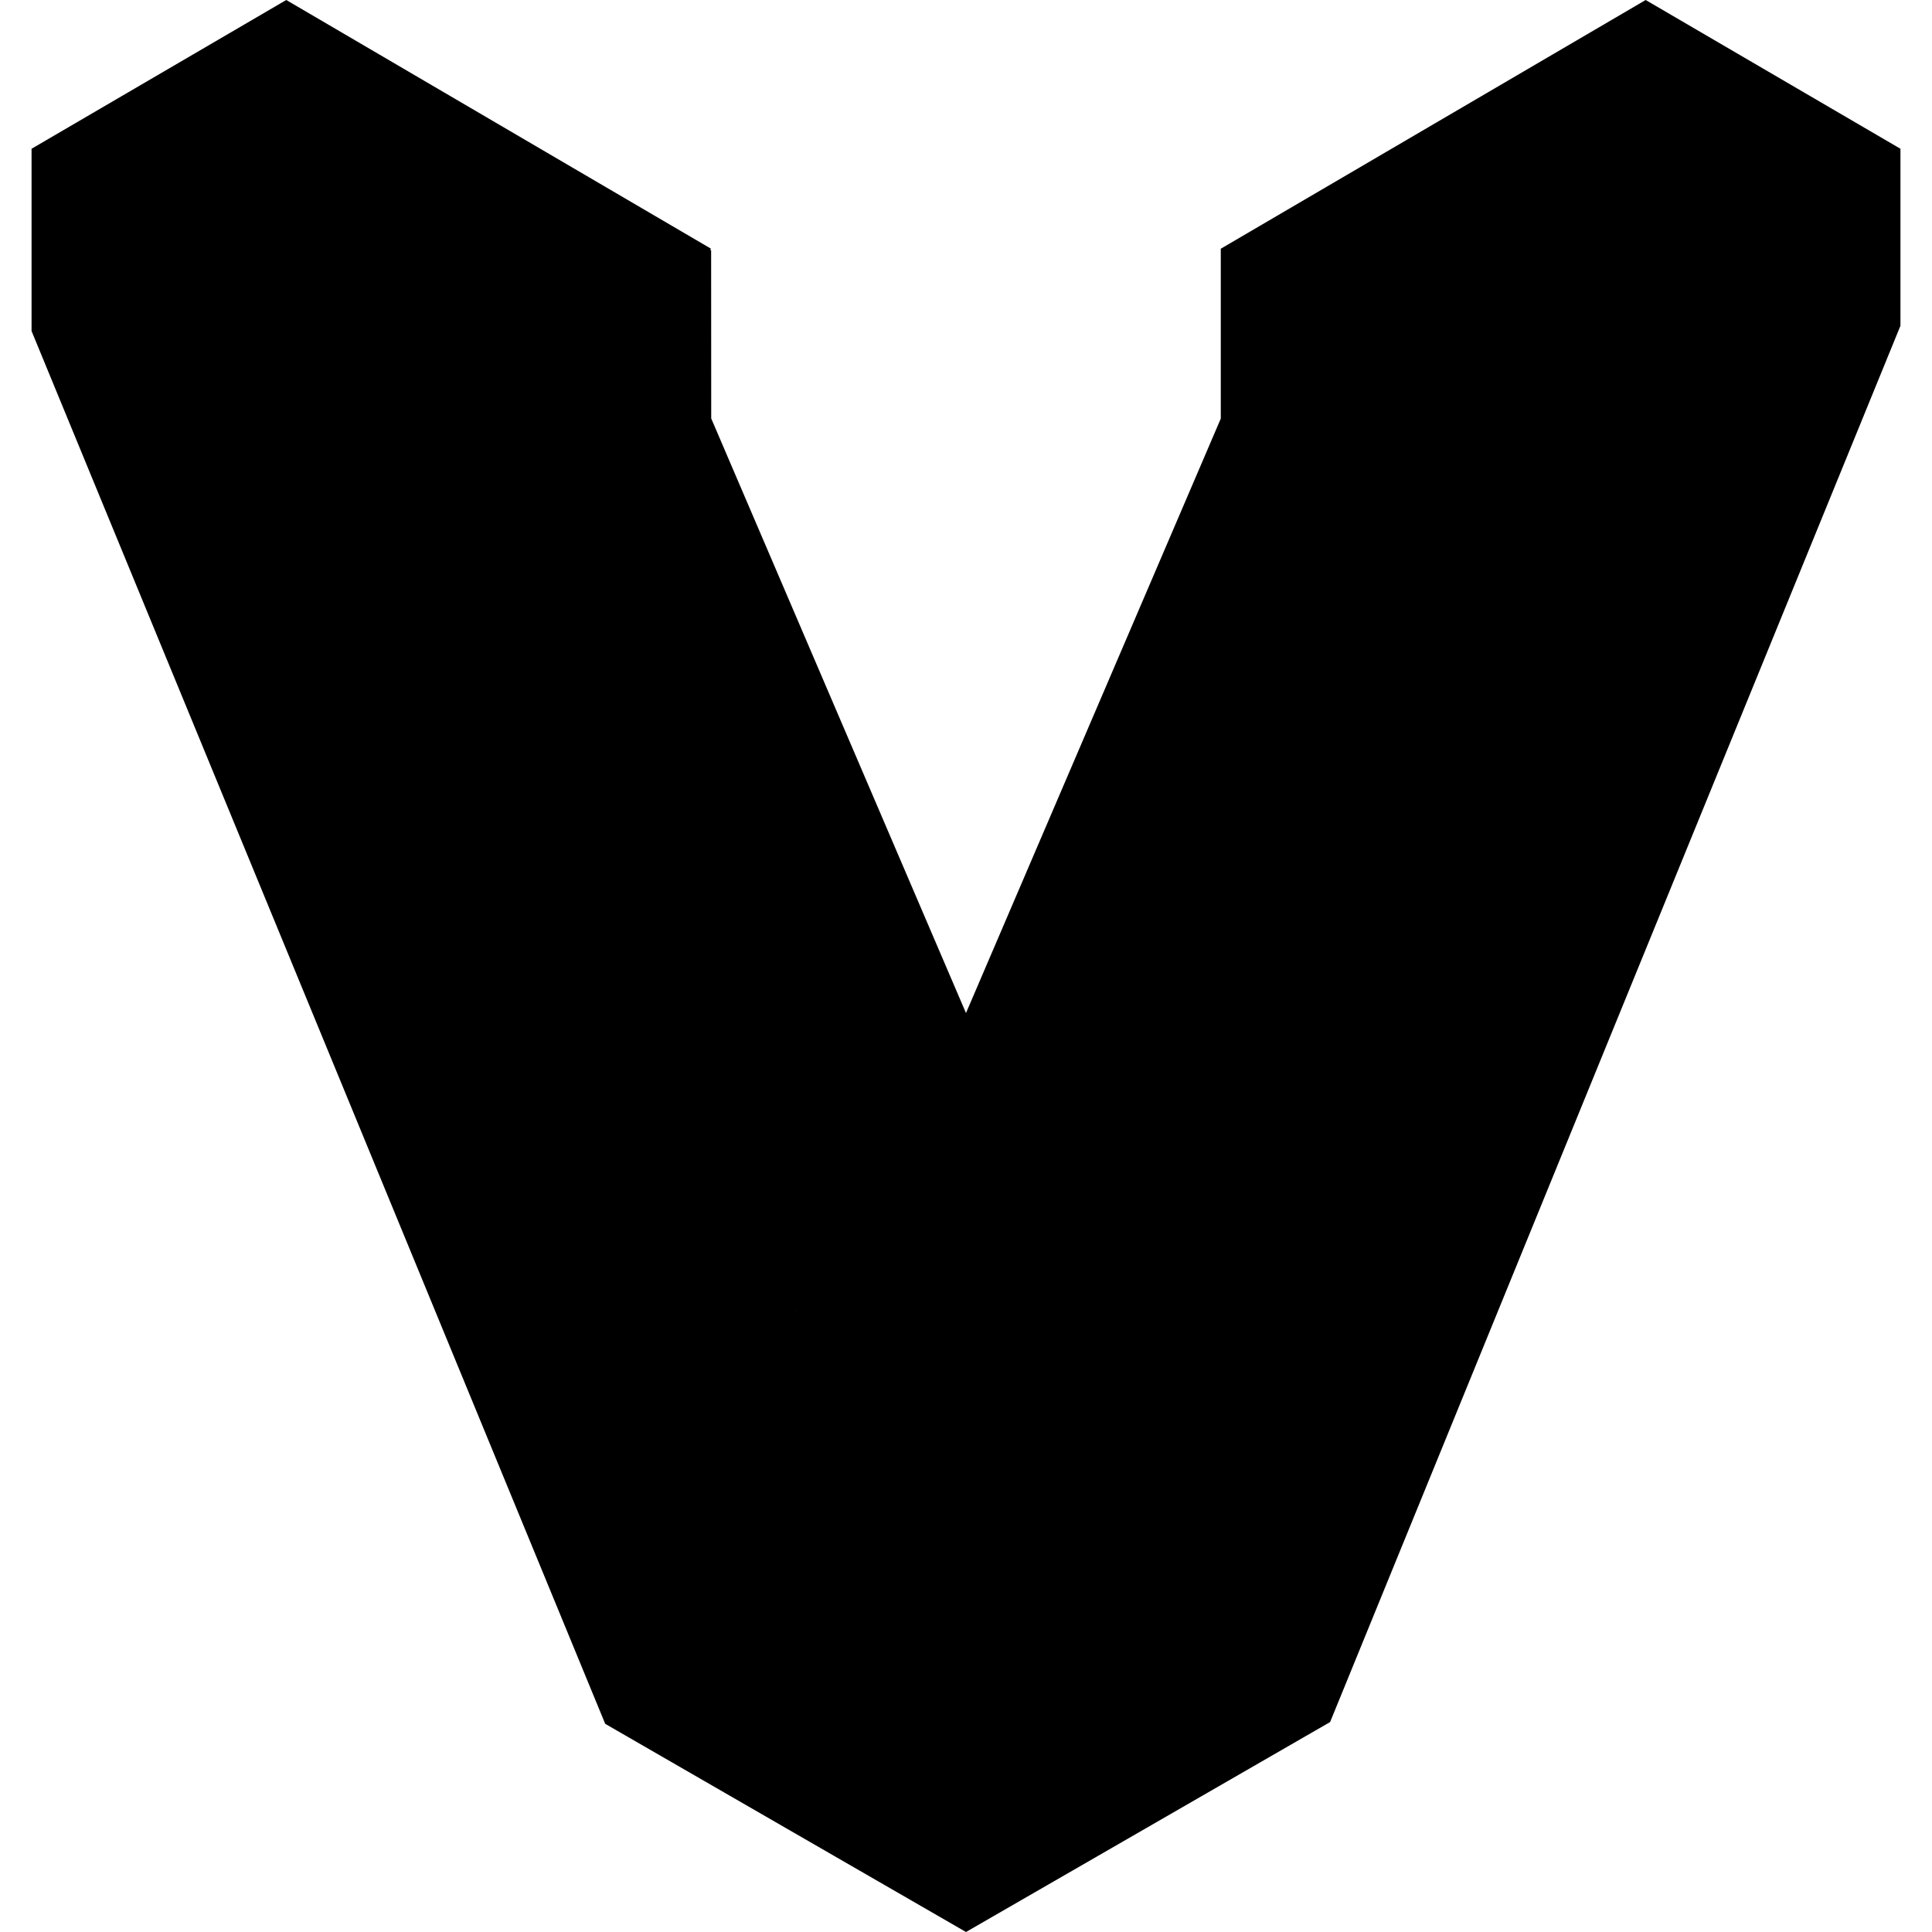 <svg role="img" viewBox="0 0 24 24" xmlns="http://www.w3.org/2000/svg"><title>Vagrant icon</title><path d="M5.67 6.772V4.914l3.165-1.823L3.556 0 .392 1.848v2.264l7.126 17.302L12 24v-6.499l2.108-1.224-.024-.015 4.247-9.49V4.914l5.277-3.066L20.443 0l-5.275 3.088h-.003V5.2L12 12.584v2.468l-2.11 1.225zM8.834 3.11l-.022-.014-3.144 1.818v1.858l4.22 9.505L12 15.235v-2.65L8.835 5.198zm9.496 1.804v1.858l-4.222 9.105L12 17.334V24l4.523-2.608 7.085-17.345v-2.2z"/></svg>